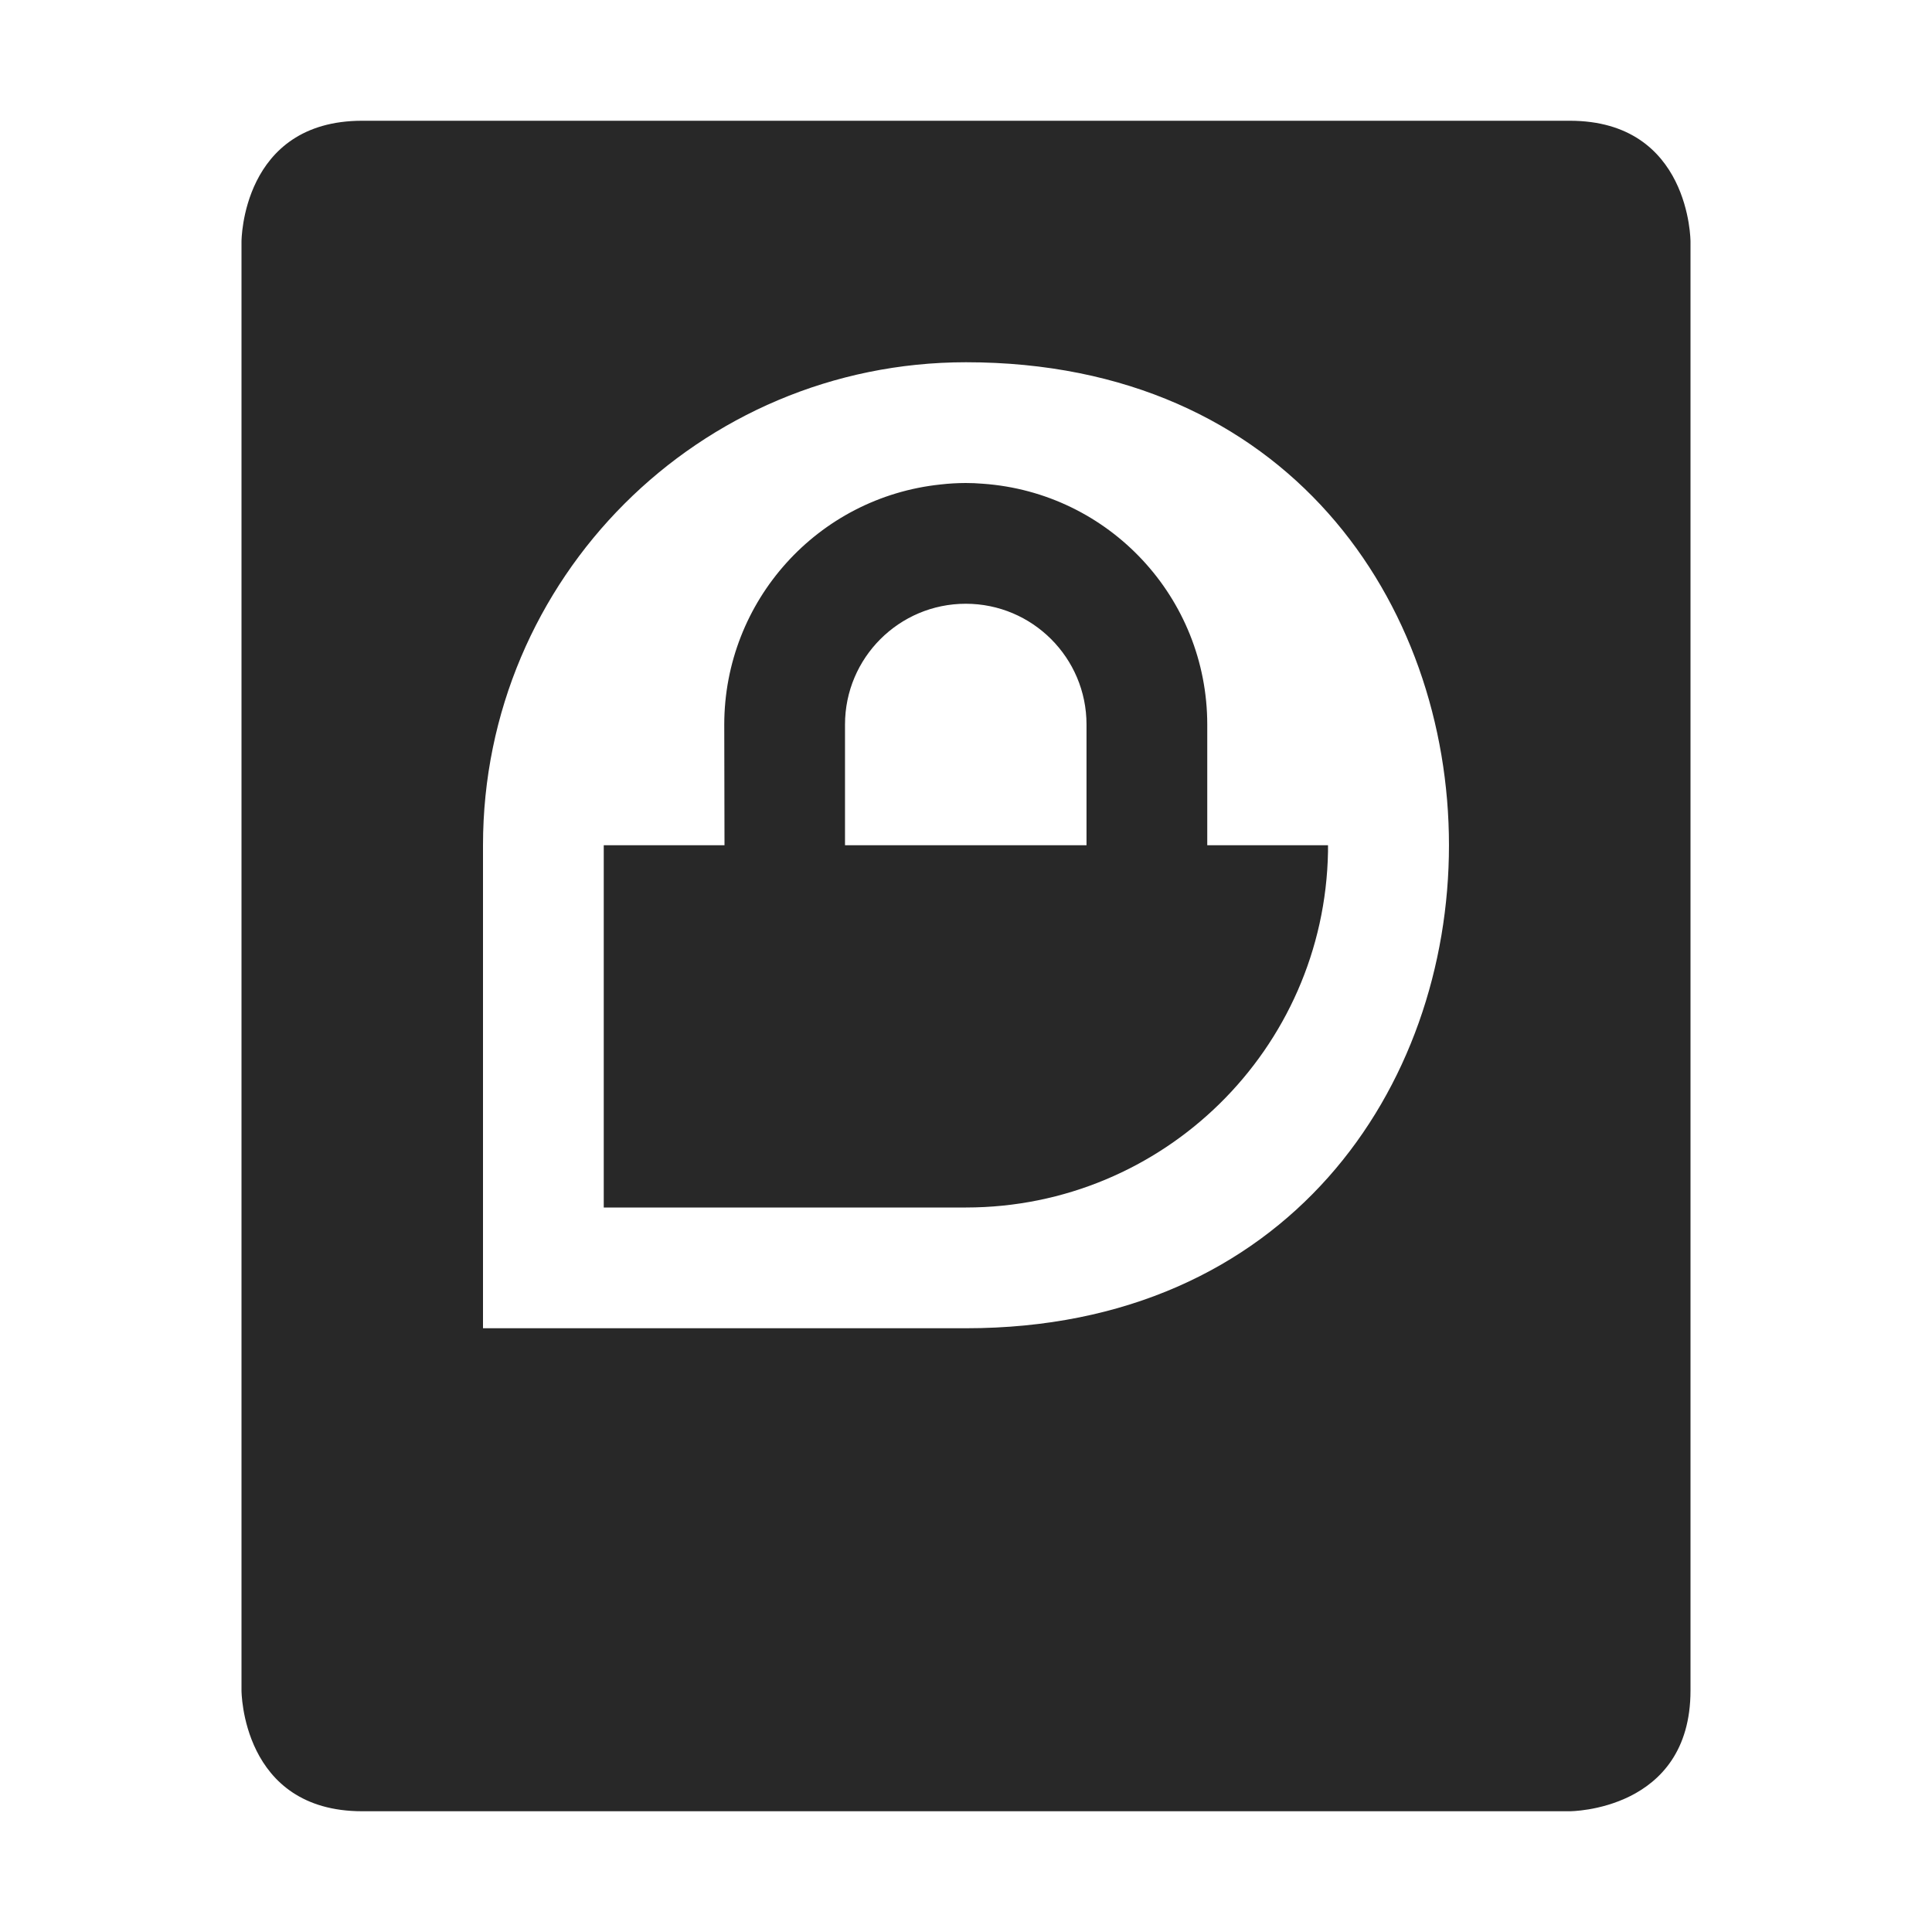 <svg width="16" height="16" version="1.1" xmlns="http://www.w3.org/2000/svg">
  <defs>
    <style id="current-color-scheme" type="text/css">.ColorScheme-Text { color:#282828; } .ColorScheme-Highlight { color:#458588; }</style>
  </defs>
  <path class="ColorScheme-Text" d="m3 1c-1 0-1 1-1 1v12s1e-6 1 1 1h10s1-1e-6 1-1v-12s-1e-6 -1-1-1zm5 2c5.333 0 5.333 8 0 8h-4v-4c0-2.209 1.791-4 4-4zm-0.002 1c-0.069 3.24e-4 -0.138 0.004-0.207 0.012-1.019 0.106-1.792 0.964-1.793 1.988l0.002 1h-1v3h3c1.636-8.119e-4 2.969-1.312 2.998-2.947v-0.053h-1v-1c-4.771e-4 -1.05-0.812-1.92-1.859-1.994-0.047-0.004-0.094-0.006-0.141-0.006zm0 1c0.552 0 1 0.448 1 1v1h-2v-1c0-0.552 0.448-1 1-1z" fill="currentColor"/>
</svg>
